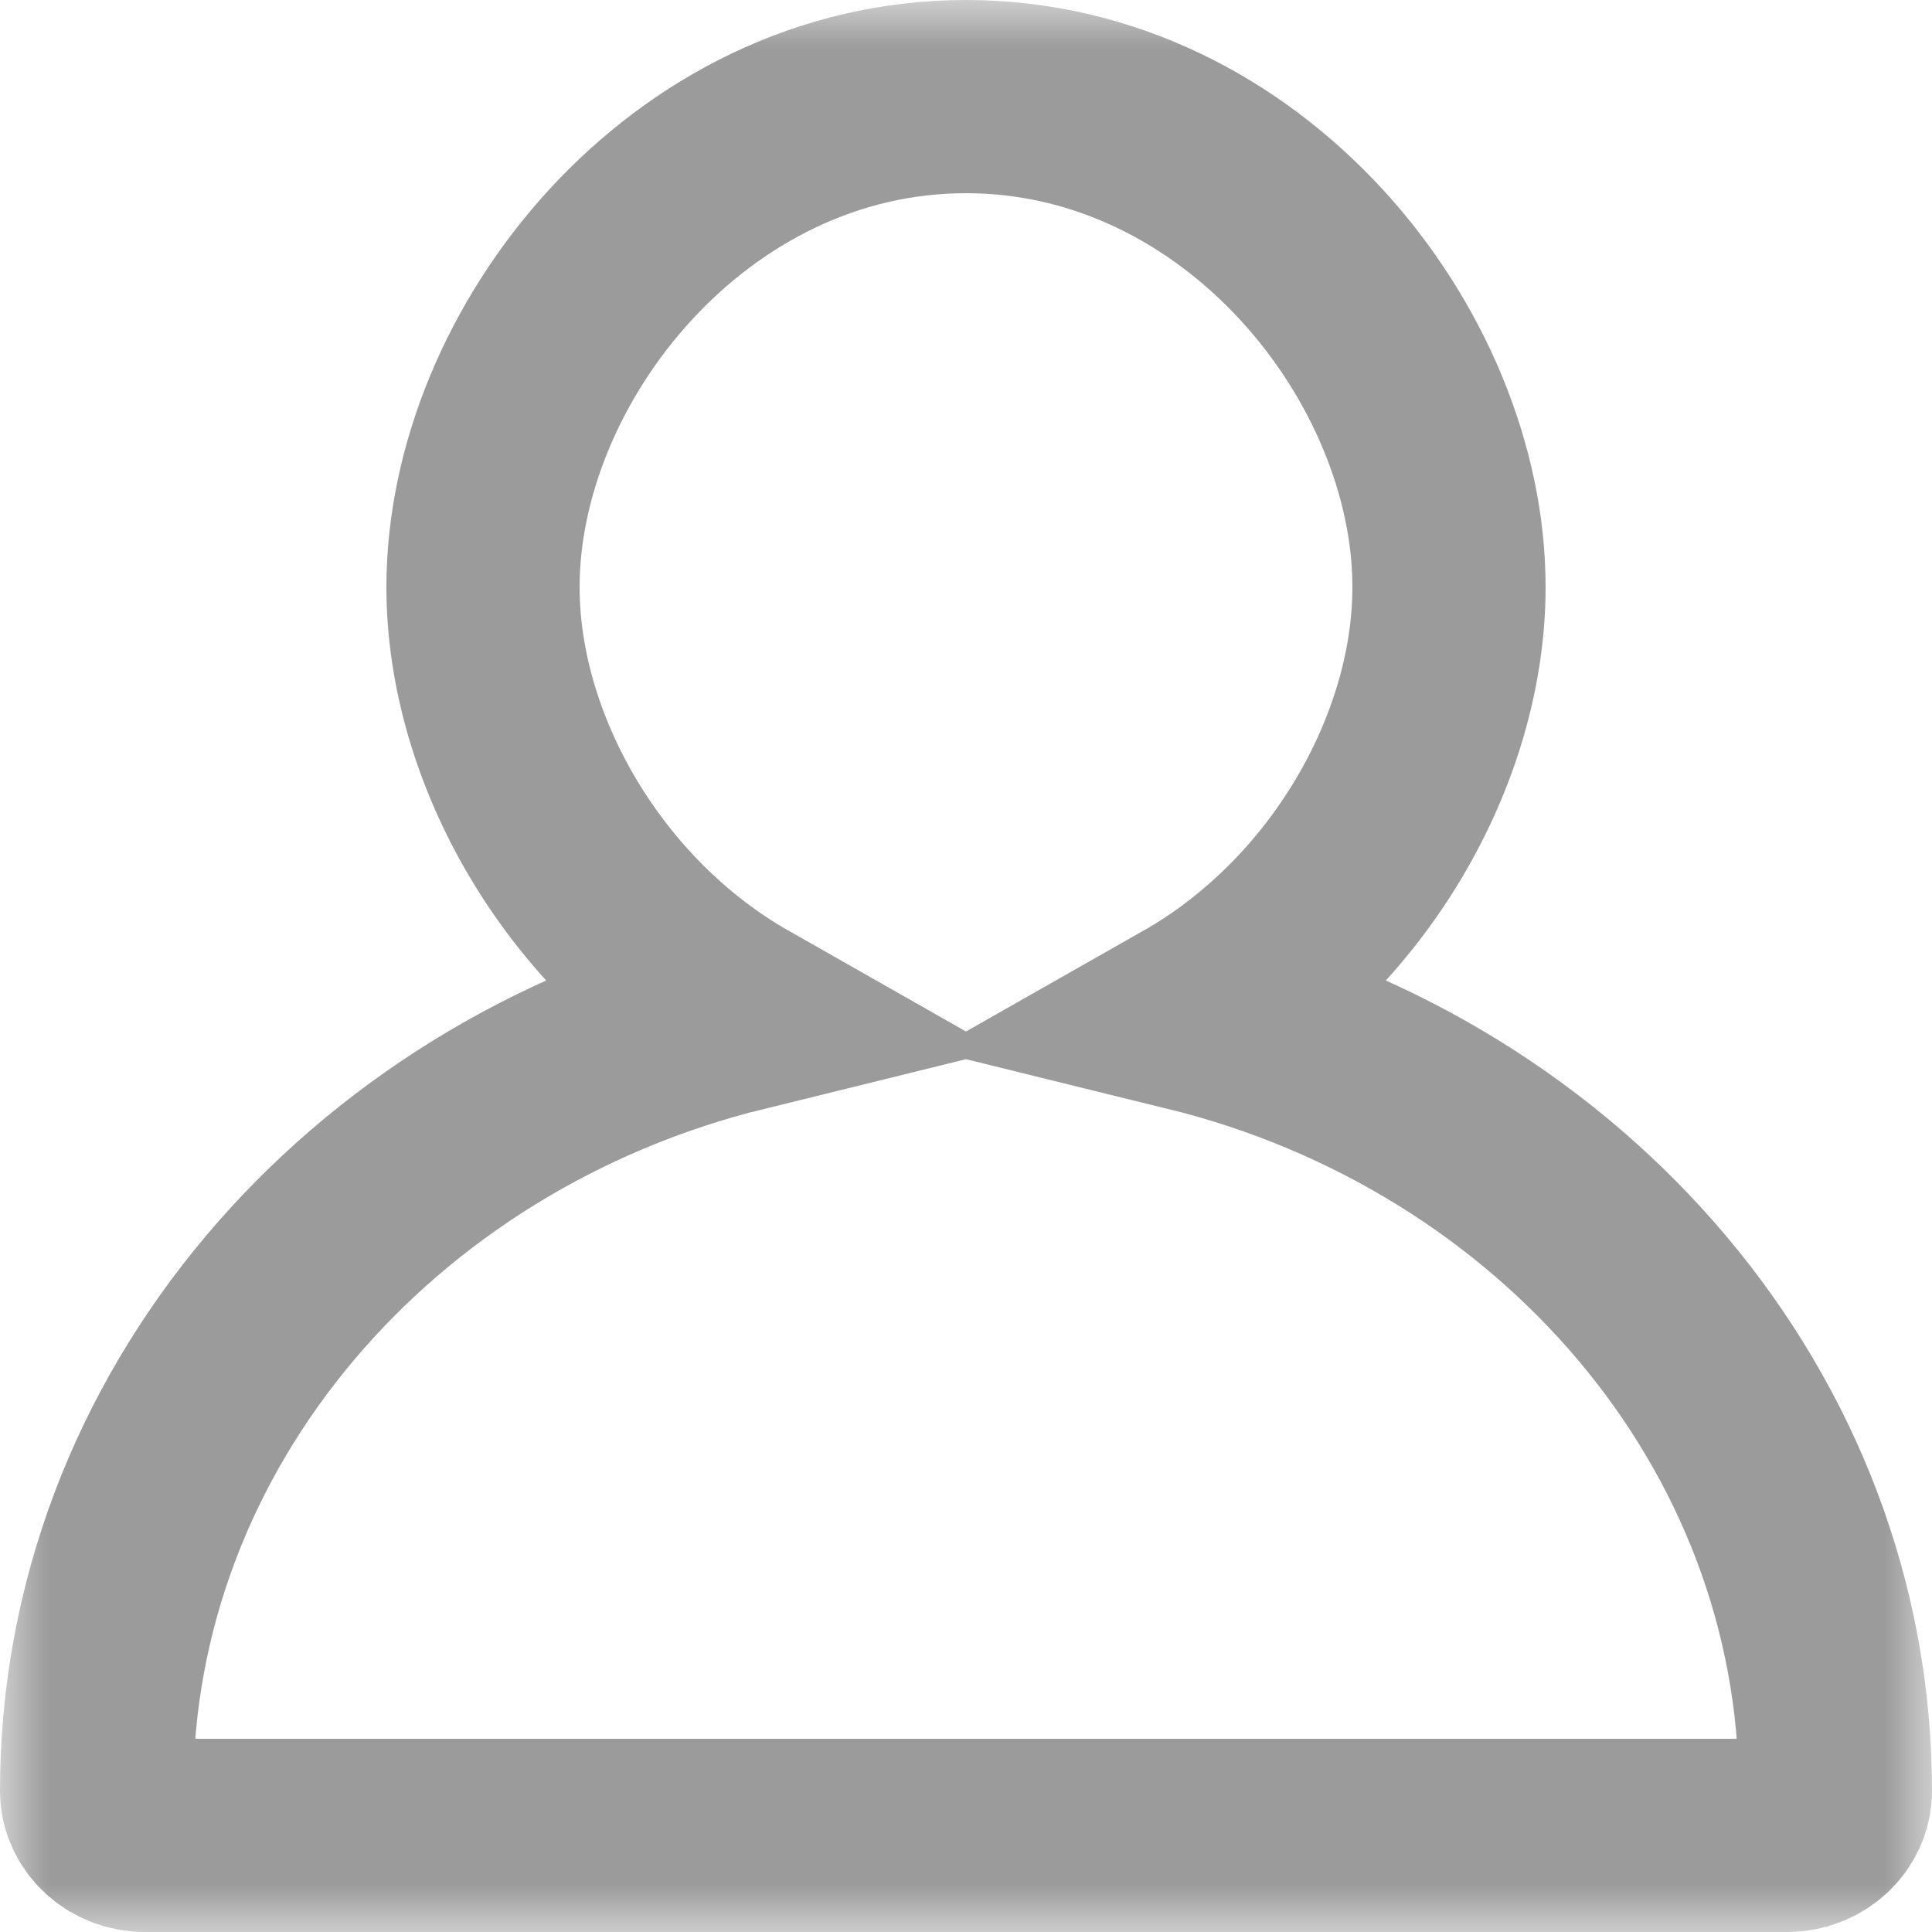 <?xml version="1.0" encoding="UTF-8"?>
<svg width="20px" height="20px" viewBox="0 0 20 20" version="1.1" xmlns="http://www.w3.org/2000/svg" xmlns:xlink="http://www.w3.org/1999/xlink">
    <!-- Generator: Sketch 41 (35326) - http://www.bohemiancoding.com/sketch -->
    <title>icon-passengers</title>
    <desc>Created with Sketch.</desc>
    <defs>
        <path d="M12.326,10.507 C13.951,9.584 15,7.762 15,6.077 C15,3.677 12.875,1 10,1 C7.125,1 5,3.677 5,6.077 C5,7.762 6.049,9.584 7.674,10.507 C3.826,11.454 1,14.708 1,18.538 C1,18.792 1.225,19 1.5,19 L18.5,19 C18.775,19 19,18.792 19,18.538 C19,14.708 16.174,11.454 12.326,10.507 L12.326,10.507 Z" id="path-1"></path>
        <mask id="mask-2" maskContentUnits="userSpaceOnUse" maskUnits="objectBoundingBox" x="-1" y="-1" width="20" height="20">
            <rect x="0" y="0" width="20" height="20" fill="white"></rect>
            <use xlink:href="#path-1" fill="black"></use>
        </mask>
    </defs>
    <g id="Symbols" stroke="none" stroke-width="1" fill="none" fill-rule="evenodd">
        <g id="icon-passengers" stroke="#9B9B9B" stroke-width="2">
            <use id="icon_companion" mask="url(#mask-2)" xlink:href="#path-1"></use>
        </g>
    </g>
</svg>